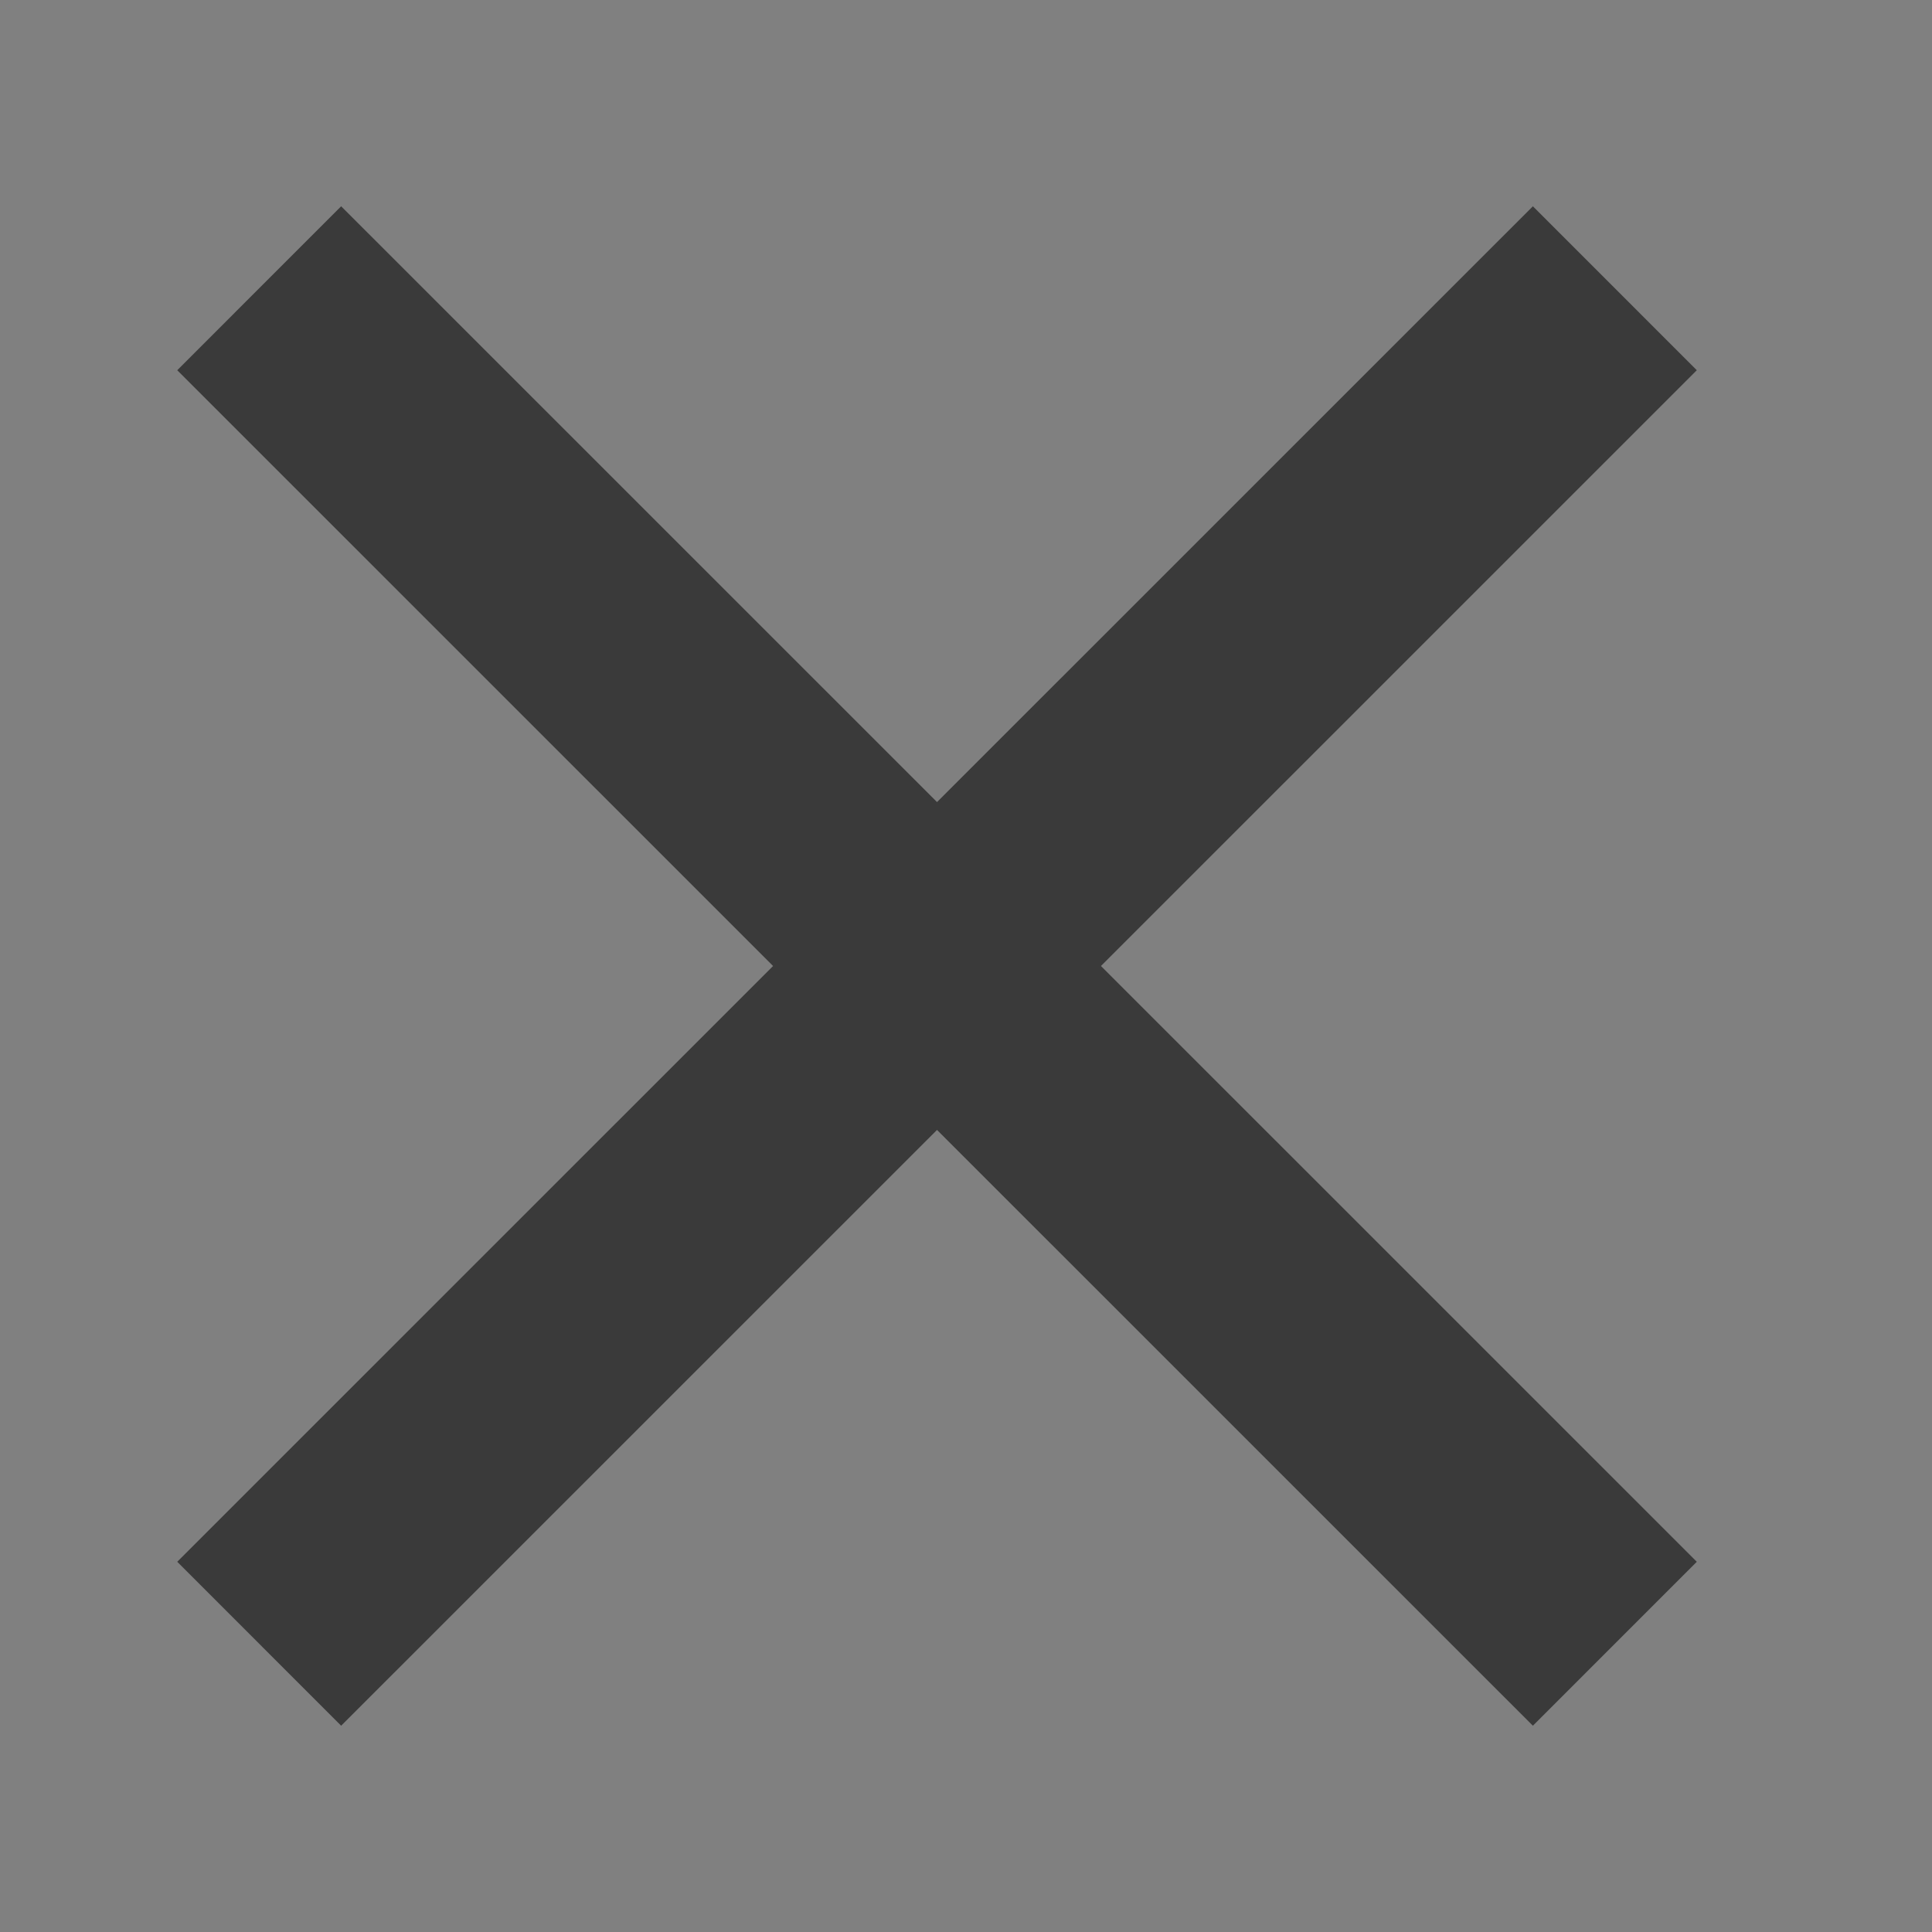<svg xmlns="http://www.w3.org/2000/svg" width="25" height="25" viewBox="0 0 25 25"><rect x="0" y="0" width="25" height="25" fill="#808080" stroke="none"/><path fill="#FFF" stroke="#3A3A3A" stroke-width="3" stroke-miterlimit="10" d="M3.354 3.73l17.542 17.54M20.896 3.73L3.354 21.27"/></svg>